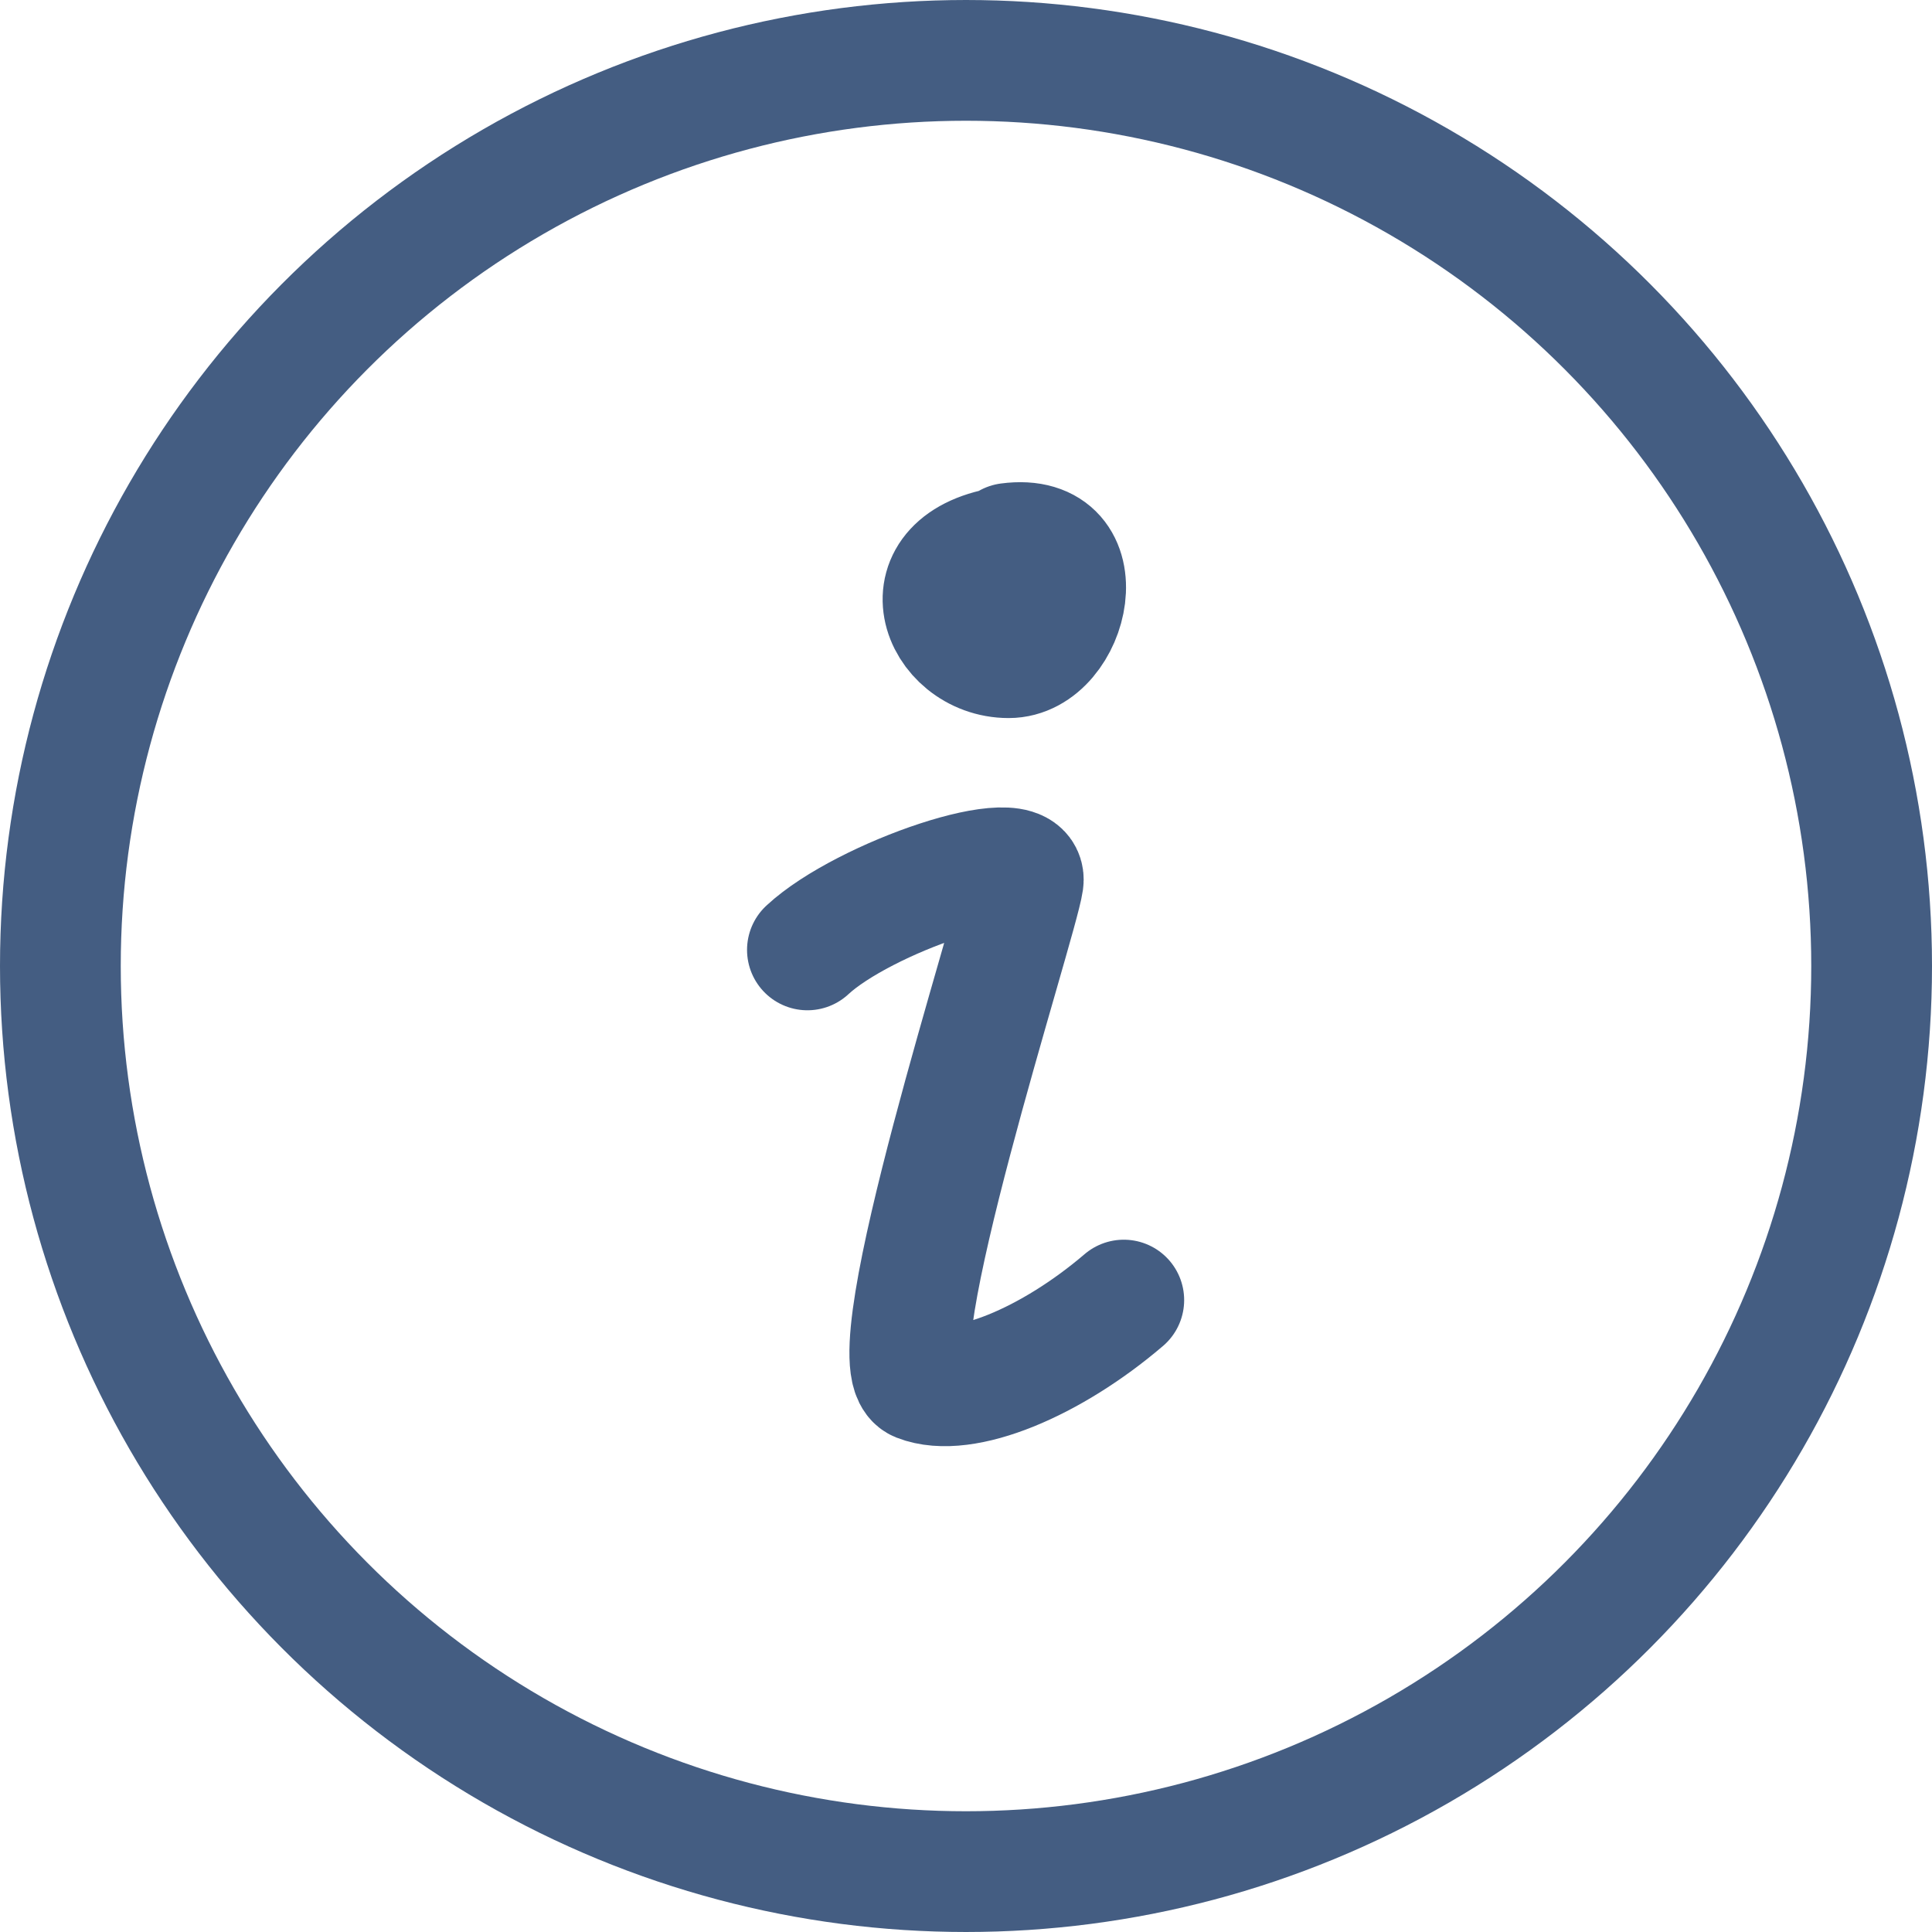<?xml version="1.0" encoding="UTF-8"?><svg id="bu" xmlns="http://www.w3.org/2000/svg" width="24" height="24" viewBox="0 0 24 24"><circle cx="12" cy="12" r="11.25" style="fill:none; stroke:#445d82; stroke-linecap:round; stroke-miterlimit:10; stroke-width:1.5px;"/><path d="M10.03,11.8c.7-.65,2.75-1.35,2.68-.85s-1.86,5.98-1.3,6.21c.56,.22,1.65-.24,2.55-1.01" style="fill:none; stroke:#445d82; stroke-linecap:round; stroke-miterlimit:10; stroke-width:1.5px;"/><path d="M12.53,6.75c1.12-.15,.75,1.42,0,1.42-.84,0-1.31-1.2,0-1.38" style="fill:none; stroke:#445d82; stroke-linecap:round; stroke-miterlimit:10; stroke-width:1.5px;"/></svg>
